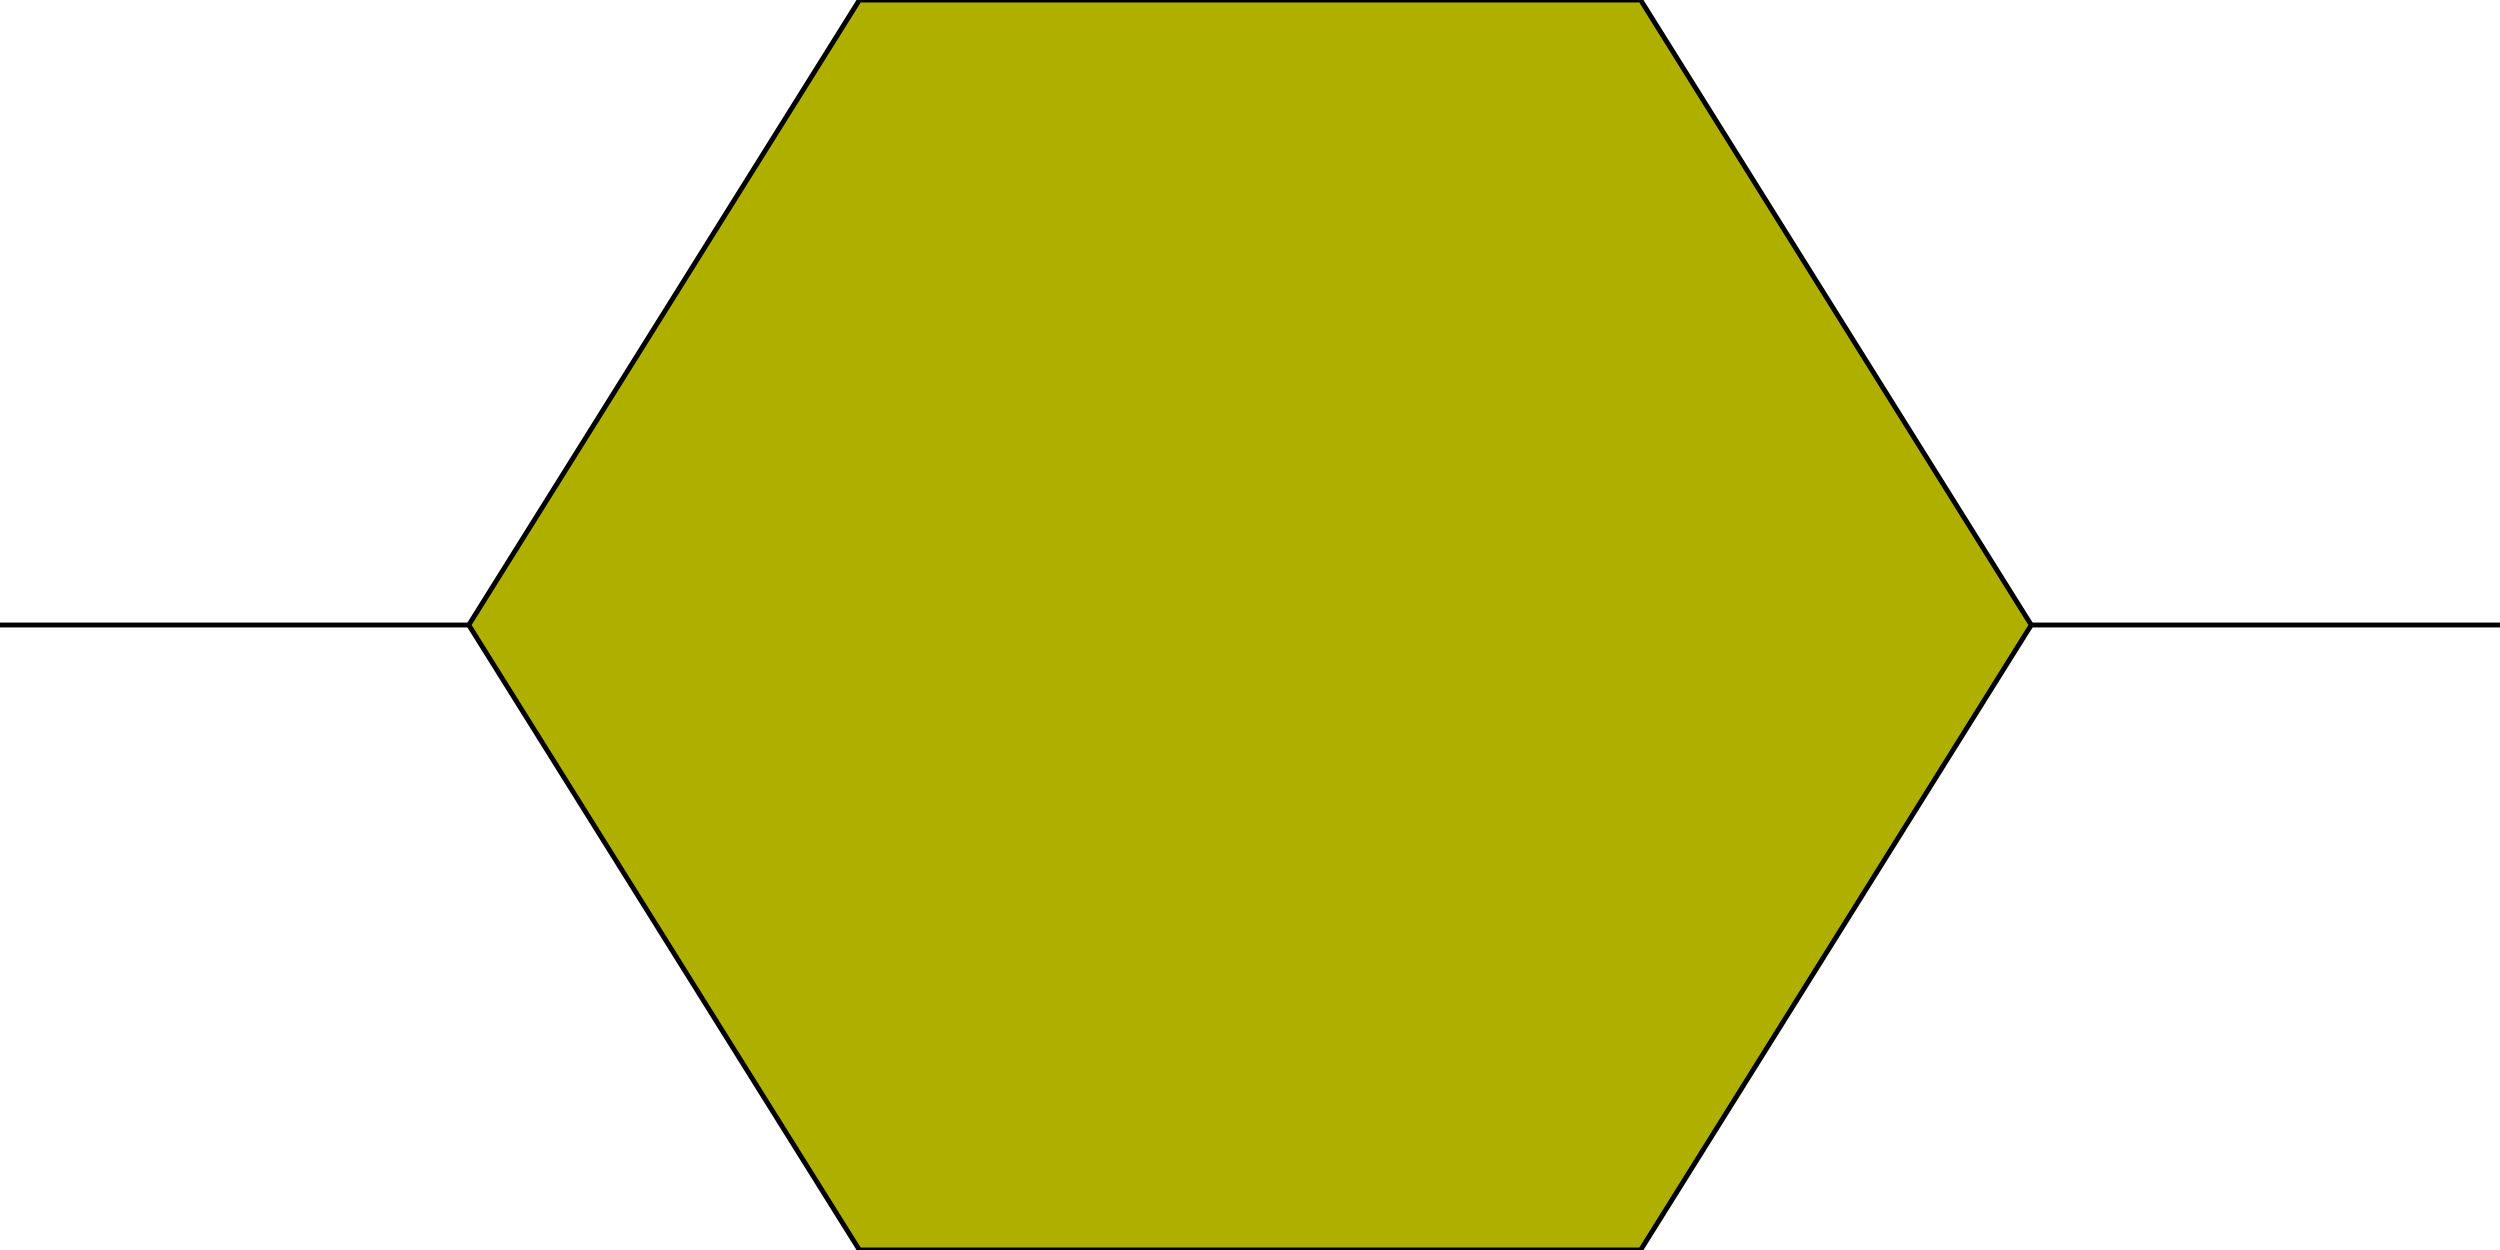 <?xml version="1.0" encoding="utf-8"?>
<!DOCTYPE svg PUBLIC "-//W3C//DTD SVG 1.1//EN" "http://www.w3.org/Graphics/SVG/1.1/DTD/svg11.dtd">
<svg version="1.1" id="Layer_1" xmlns="http://www.w3.org/2000/svg" xmlns:xlink="http://www.w3.org/1999/xlink" x="0px" y="0px"
	 width="512px" height="256px" viewBox="0 0 512 256" enable-background="new 0 0 512 256" xml:space="preserve">
<polygon fill="#afaf00" stroke="#000000" stroke-miterlimit="10" points="
	176,	256
	96,		128
	176,	0
	336,	0
	416,	128
	336,	256
	"/>
	<line fill="none" stroke="#000000" stroke-miterlimit="10" x1="0" y1="128" x2="96" y2="128"/>
	<line fill="none" stroke="#000000" stroke-miterlimit="10" x1="416" y1="128" x2="512" y2="128"/>
</svg>
